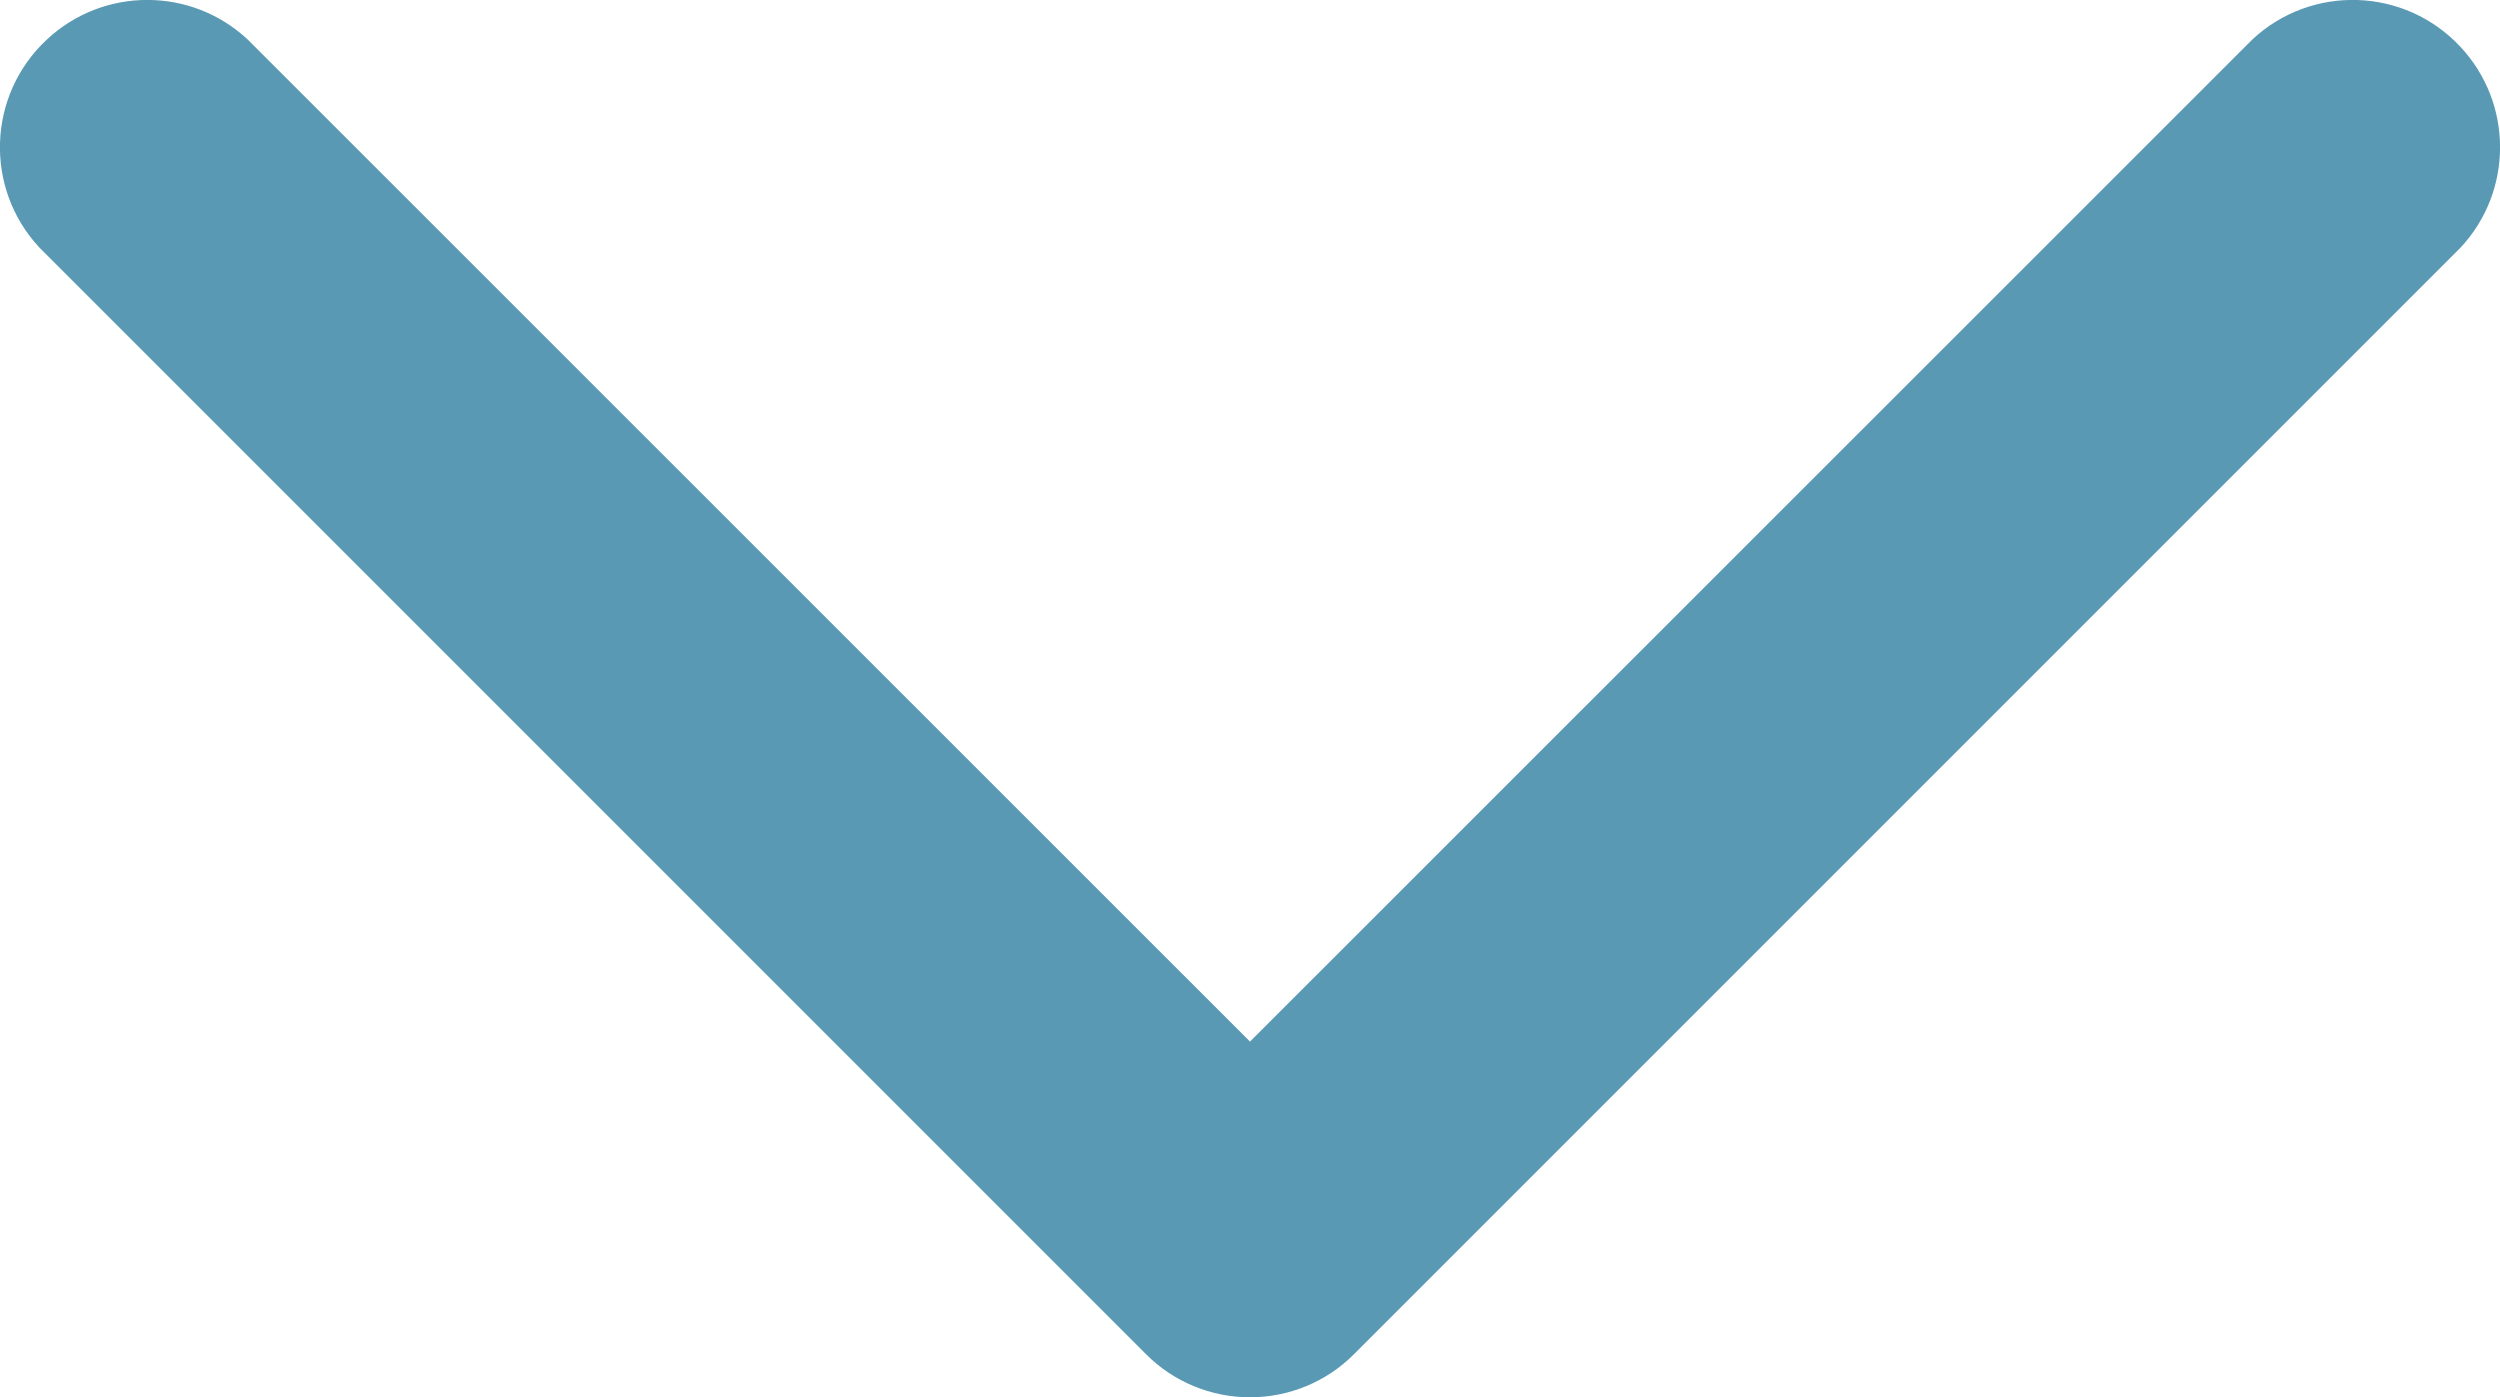 <?xml version="1.0" encoding="utf-8"?>
<!-- Generator: Adobe Illustrator 23.0.1, SVG Export Plug-In . SVG Version: 6.00 Build 0)  -->
<svg version="1.1" id="Layer_1" xmlns="http://www.w3.org/2000/svg" xmlns:xlink="http://www.w3.org/1999/xlink" x="0px" y="0px"
	 viewBox="0 0 101.84 56.92" style="enable-background:new 0 0 101.84 56.92;" xml:space="preserve">
<style type="text/css">
	.st0{fill:#5999B4;}
	.st1{fill:none;}
</style>
<path class="st0" d="M50.92,56.92c-1.59,0-3.12-0.63-4.24-1.76L1.61,10.09c-2.26-2.42-2.13-6.22,0.3-8.48c2.3-2.15,5.88-2.15,8.18,0
	l40.83,40.82L91.75,1.61c2.42-2.26,6.22-2.13,8.48,0.3c2.15,2.3,2.15,5.88,0,8.18L55.16,55.16C54.04,56.29,52.51,56.92,50.92,56.92"
	/>
<rect x="-1785.56" y="-1193.03" class="st1" width="3000" height="3000"/>
</svg>
